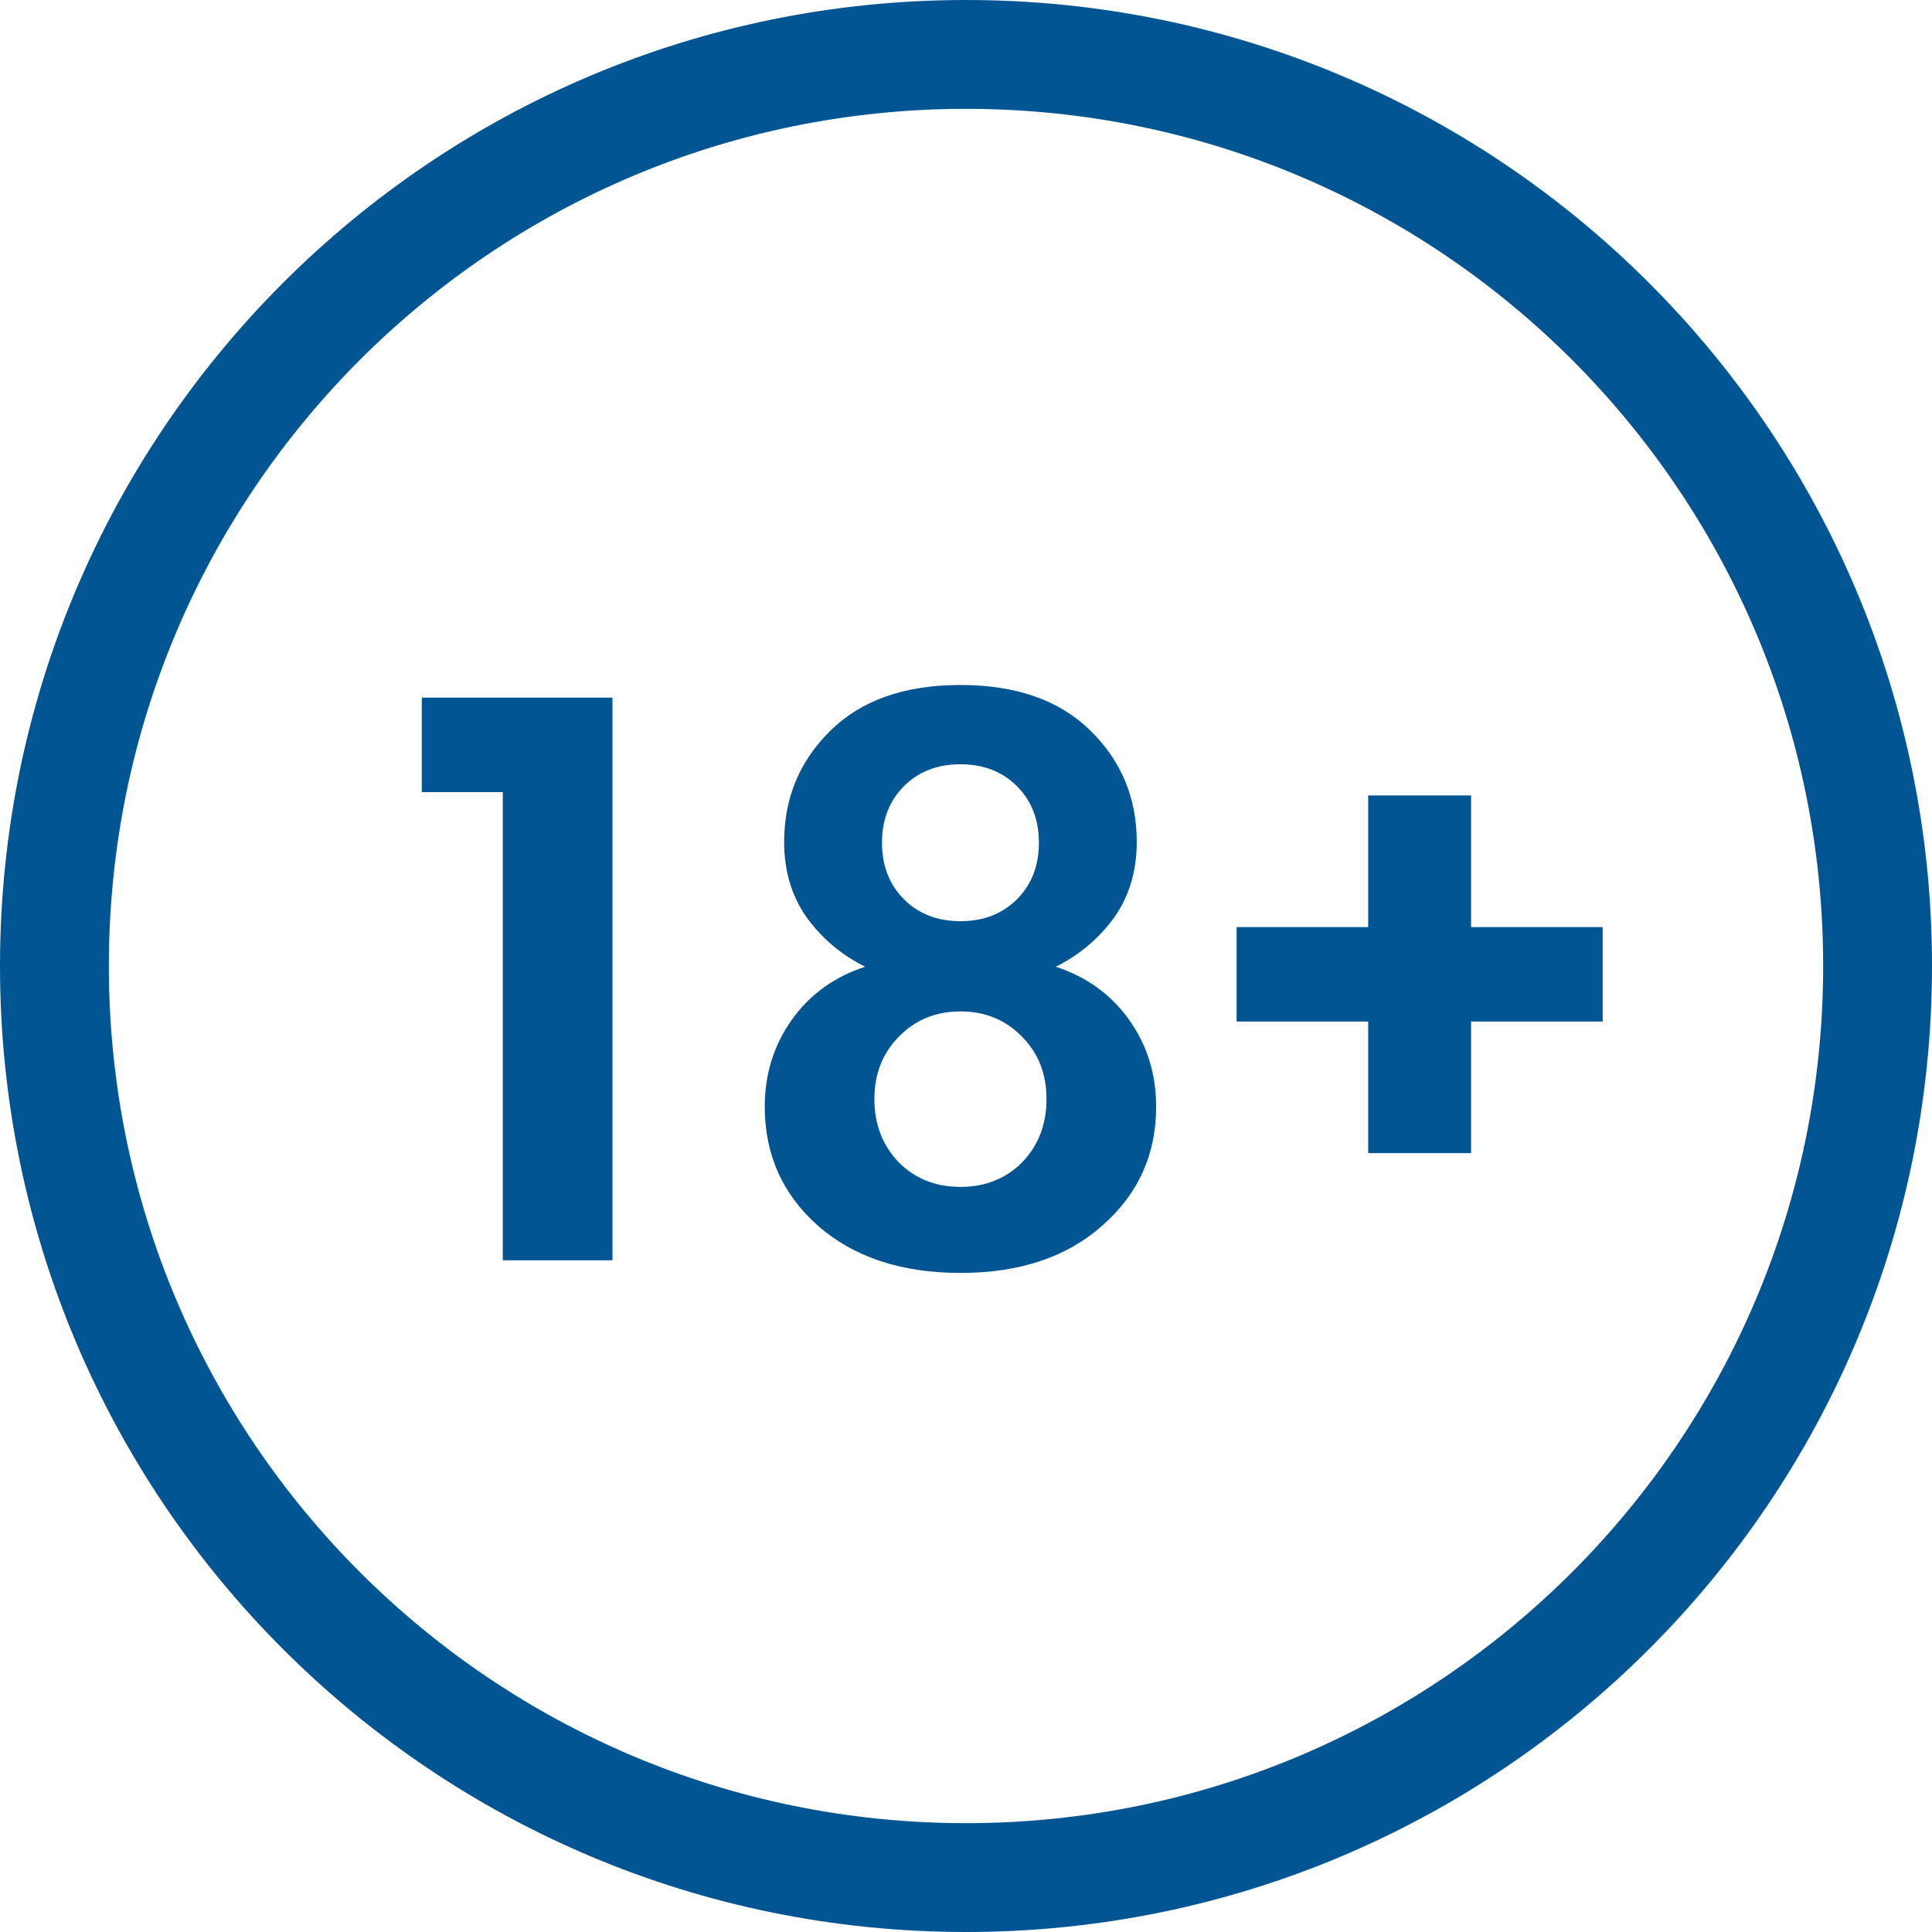 <svg width="178" height="178" viewBox="0 0 178 178" fill="none" xmlns="http://www.w3.org/2000/svg">
<path fill-rule="evenodd" clip-rule="evenodd" d="M167.972 89C167.972 132.615 132.615 167.972 89 167.972C45.385 167.972 10.028 132.615 10.028 89C10.028 45.385 45.385 10.028 89 10.028C132.615 10.028 167.972 45.385 167.972 89ZM178 89C178 138.153 138.153 178 89 178C39.847 178 0 138.153 0 89C0 39.847 39.847 0 89 0C138.153 0 178 39.847 178 89ZM46.321 72.979V116.113H56.425V64.275H38.86V72.979H46.321ZM104.032 93.963C102.374 91.631 100.12 89.999 97.271 89.067C99.447 87.979 101.234 86.476 102.633 84.559C104.032 82.59 104.732 80.259 104.732 77.564C104.732 73.523 103.307 70.103 100.457 67.306C97.607 64.508 93.618 63.109 88.488 63.109C83.359 63.109 79.37 64.508 76.52 67.306C73.67 70.103 72.245 73.523 72.245 77.564C72.245 80.259 72.945 82.59 74.344 84.559C75.743 86.476 77.53 87.979 79.706 89.067C76.857 89.999 74.603 91.631 72.945 93.963C71.287 96.294 70.458 98.963 70.458 101.968C70.458 106.372 72.09 110.025 75.354 112.926C78.67 115.828 83.048 117.278 88.488 117.278C93.929 117.278 98.281 115.828 101.545 112.926C104.861 110.025 106.519 106.372 106.519 101.968C106.519 98.963 105.69 96.294 104.032 93.963ZM88.488 84.87C86.364 84.87 84.628 84.196 83.281 82.849C81.934 81.502 81.261 79.766 81.261 77.642C81.261 75.518 81.934 73.782 83.281 72.435C84.628 71.088 86.364 70.414 88.488 70.414C90.613 70.414 92.348 71.088 93.695 72.435C95.043 73.782 95.716 75.518 95.716 77.642C95.716 79.766 95.043 81.502 93.695 82.849C92.348 84.196 90.613 84.87 88.488 84.87ZM88.488 109.351C86.209 109.351 84.317 108.6 82.815 107.097C81.312 105.543 80.561 103.6 80.561 101.268C80.561 98.937 81.312 97.02 82.815 95.517C84.317 93.963 86.209 93.186 88.488 93.186C90.768 93.186 92.659 93.963 94.162 95.517C95.664 97.02 96.416 98.937 96.416 101.268C96.416 103.6 95.664 105.543 94.162 107.097C92.659 108.6 90.768 109.351 88.488 109.351ZM113.93 85.414V94.118H126.054V106.242H135.536V94.118H147.66V85.414H135.536V73.29H126.054V85.414H113.93Z" fill="#025593"/>
</svg>
